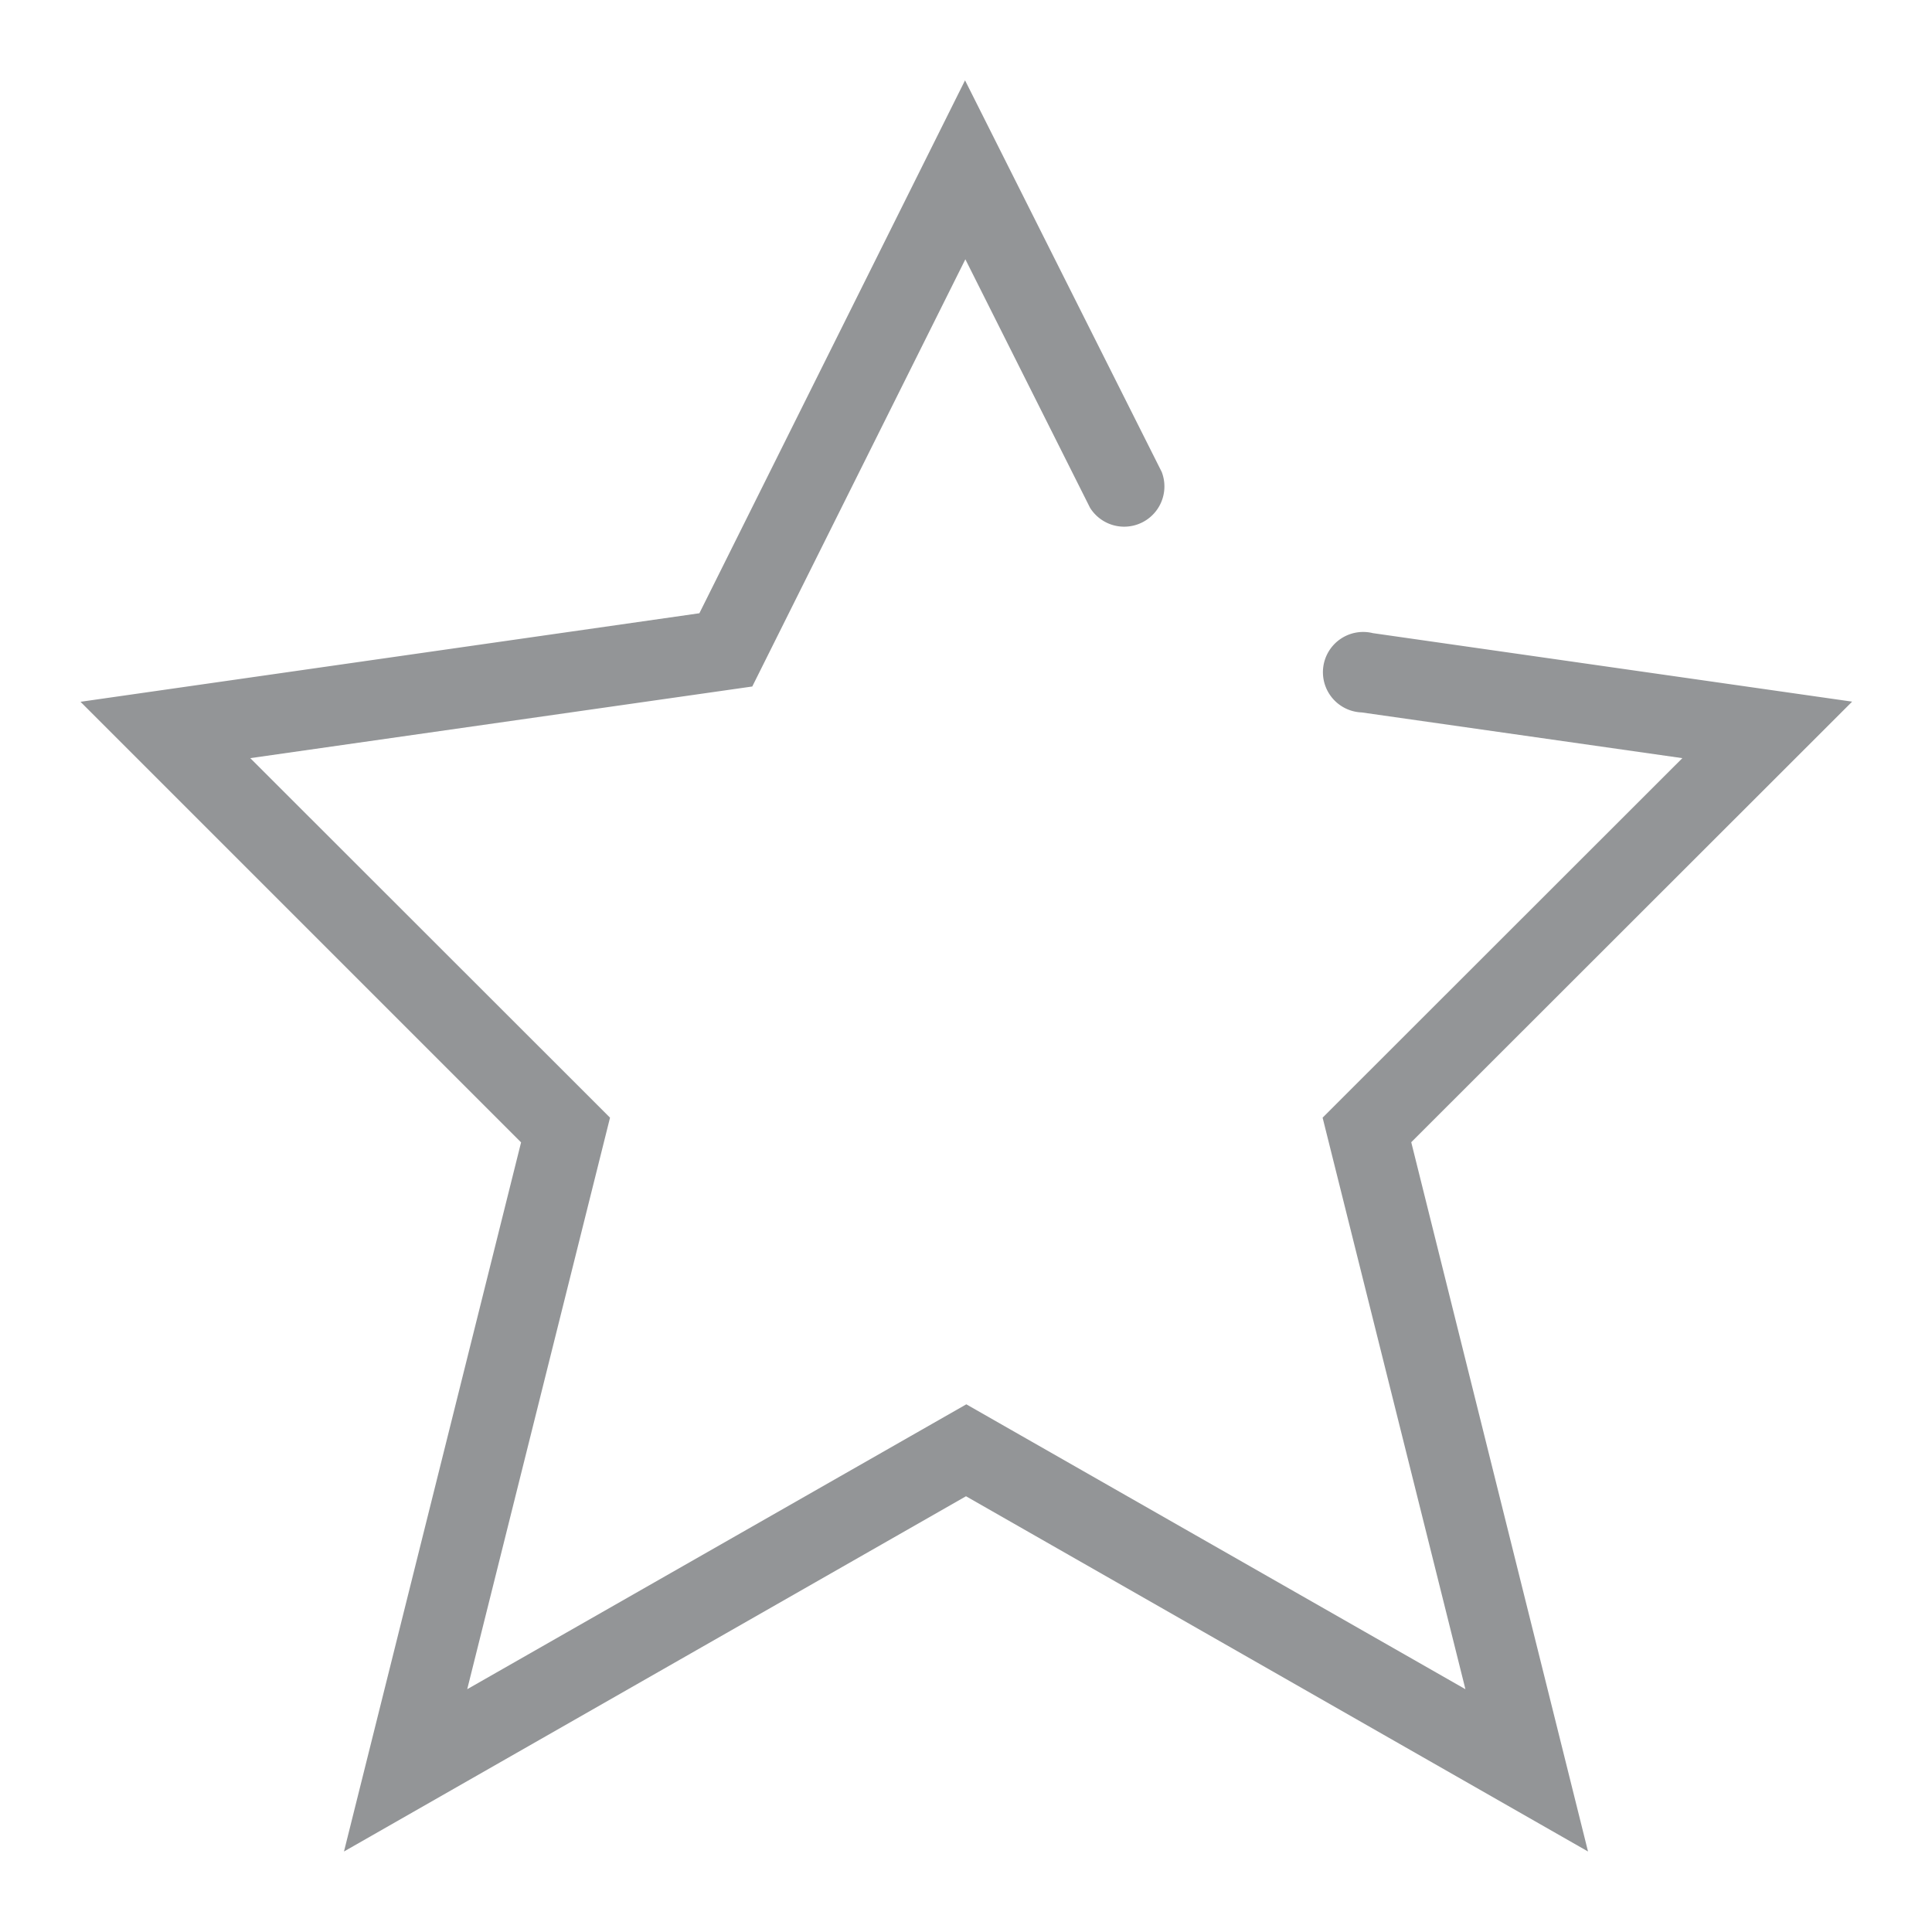 <svg xmlns="http://www.w3.org/2000/svg" id="icon_review_star_off_24px" width="24" height="24" viewBox="0 0 24 24">

    <path id="패스_48" d="M0 0h24v24H0z" fill="none"/>
    <g id="그룹_654" transform="translate(-191 -141)">
        <path id="사각형_16758" d="M0 0H24V24H0z" fill="none" transform="translate(191 141)"/>
        <g id="그룹_653">
            <path id="패스_201" fill="#939597" d="M210.727 164L203 159.587 195.273 164l2.2-8.809-5.473-5.473 7.688-1.1 3.3-6.62 2.443 4.864a.5.5 0 0 1-.89.446l-1.549-3.087-2.647 5.307-6.236.89 4.469 4.466-1.774 7.1 6.2-3.539 6.2 3.539-1.774-7.1 4.469-4.466-3.984-.568a.5.5 0 1 1 .139-.985l5.954.851-5.477 5.473z"/>
        </g>
    </g>
</svg>
